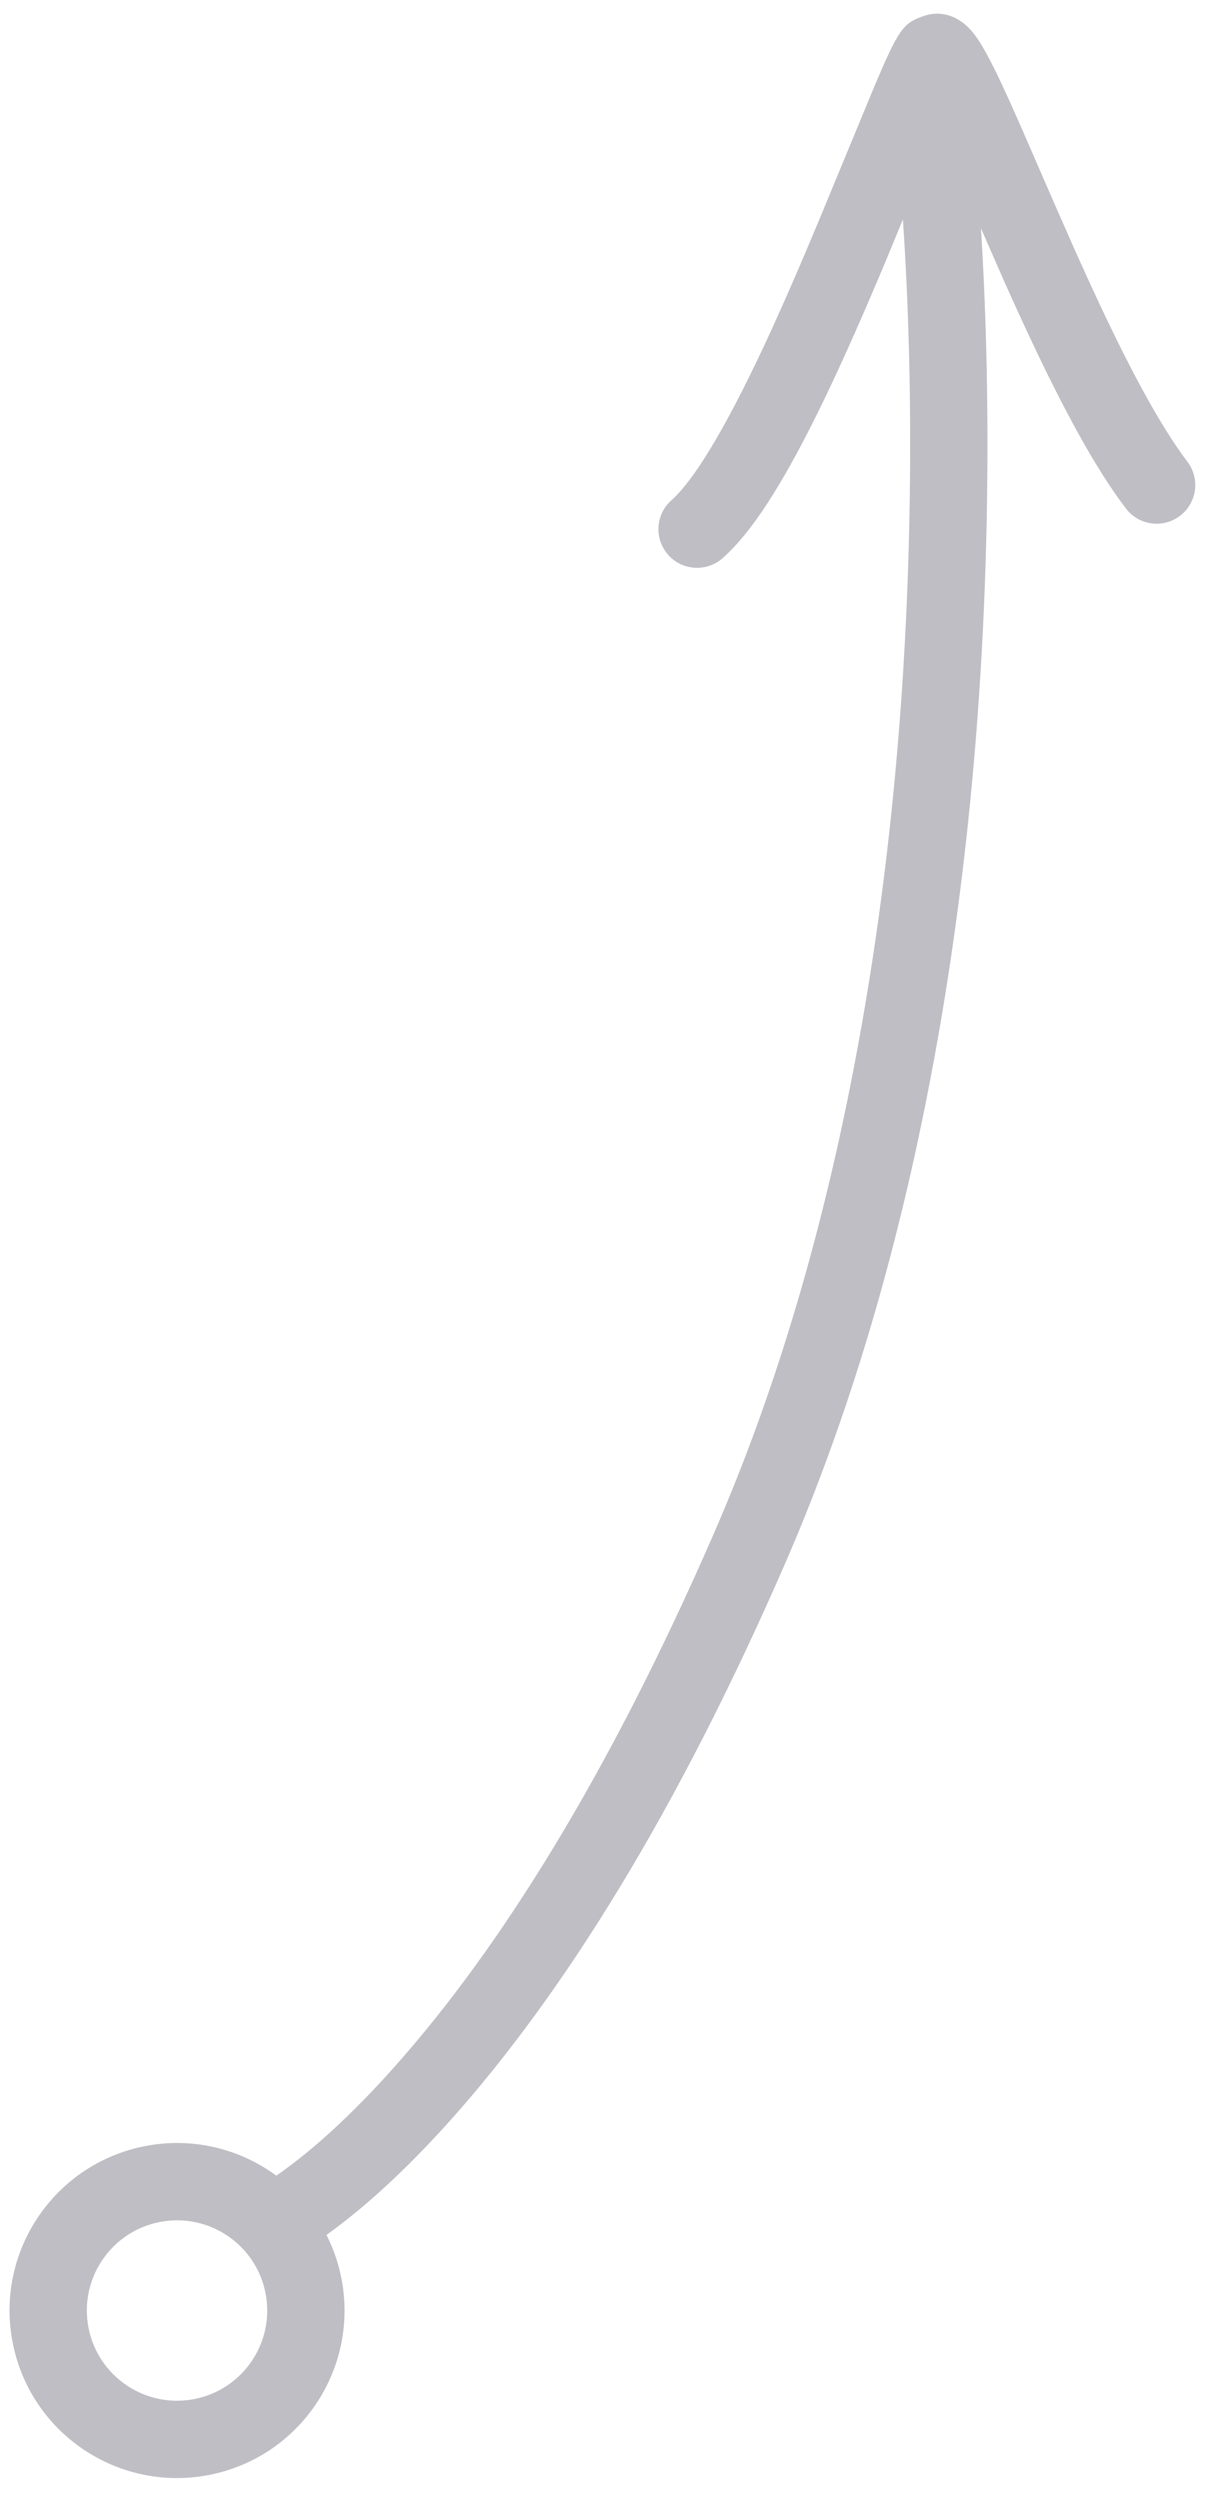 <?xml version="1.0" encoding="UTF-8"?>
<svg width="47px" height="97px" viewBox="0 0 47 97" version="1.1" xmlns="http://www.w3.org/2000/svg" xmlns:xlink="http://www.w3.org/1999/xlink">
    <!-- Generator: sketchtool 63.1 (101010) - https://sketch.com -->
    <title>350E9909-CE97-48DB-93F1-4282AD94E98F</title>
    <desc>Created with sketchtool.</desc>
    <g id="Page-1" stroke="none" stroke-width="1" fill="none" fill-rule="evenodd">
        <g id="Recordings-list-empty" transform="translate(-1261, -221)" fill="#BEBEC4" fill-rule="nonzero">
            <g id="arrow" transform="translate(1245, 220)">
                <g id="Group" transform="translate(38, 49.5) rotate(-11) translate(-38, -49.5) translate(8, 5)">
                    <path d="M54.153,0.668 C54.312,0.839 54.428,1.024 54.534,1.238 C54.667,1.511 54.79,1.853 54.922,2.294 L55.068,2.808 C55.218,3.367 55.387,4.069 55.599,5.006 L56.342,8.347 L56.74,10.104 C56.803,10.375 56.865,10.637 56.926,10.894 L57.107,11.648 C57.928,15.014 58.696,17.479 59.478,19.074 C59.843,19.818 59.536,20.716 58.792,21.081 C58.048,21.446 57.15,21.139 56.785,20.395 C55.924,18.64 55.14,16.172 54.317,12.862 L54.193,12.359 C54.069,11.852 53.946,11.336 53.819,10.785 L53.34,8.649 C53.328,8.749 53.314,8.85 53.301,8.953 C52.963,11.505 52.501,14.347 51.895,17.407 C50.164,26.15 47.627,34.896 44.126,43.072 C41.78,48.55 39.072,53.588 35.972,58.092 C30.031,66.726 24.363,72.806 19.148,76.769 C17.294,78.177 15.622,79.219 14.153,79.951 C13.938,80.058 13.736,80.154 13.549,80.24 C13.71,80.803 13.796,81.398 13.796,82.013 C13.796,85.603 10.885,88.513 7.296,88.513 C3.706,88.513 0.796,85.603 0.796,82.013 C0.796,78.424 3.706,75.513 7.296,75.513 C9.187,75.513 10.891,76.322 12.078,77.612 C12.285,77.521 12.531,77.407 12.816,77.265 C14.115,76.618 15.628,75.675 17.333,74.38 C22.284,70.617 27.734,64.771 33.501,56.391 C36.482,52.06 39.097,47.195 41.368,41.892 C44.779,33.926 47.259,25.376 48.952,16.824 C49.491,14.102 49.914,11.558 50.234,9.246 L50.327,8.559 C50.364,8.276 50.399,8.003 50.432,7.74 L49.533,9.101 C49.237,9.546 48.958,9.961 48.682,10.366 L48.475,10.669 C48.001,11.364 47.549,12.013 47.112,12.625 L46.588,13.352 C44.351,16.419 42.567,18.411 41.062,19.302 C40.349,19.724 39.429,19.489 39.007,18.776 C38.61,18.105 38.795,17.25 39.413,16.8 L39.534,16.721 C40.661,16.053 42.437,14.01 44.67,10.882 L45.32,9.961 L45.998,8.978 C46.403,8.384 46.809,7.781 47.263,7.098 L50.324,2.47 C51.694,0.432 51.894,0.276 52.698,0.148 C53.316,0.05 53.804,0.293 54.153,0.668 Z M7.296,78.513 C5.363,78.513 3.796,80.08 3.796,82.013 C3.796,83.946 5.363,85.513 7.296,85.513 C9.229,85.513 10.796,83.946 10.796,82.013 C10.796,80.08 9.229,78.513 7.296,78.513 Z" id="Combined-Shape"></path>
                </g>
            </g>
        </g>
    </g>
</svg>